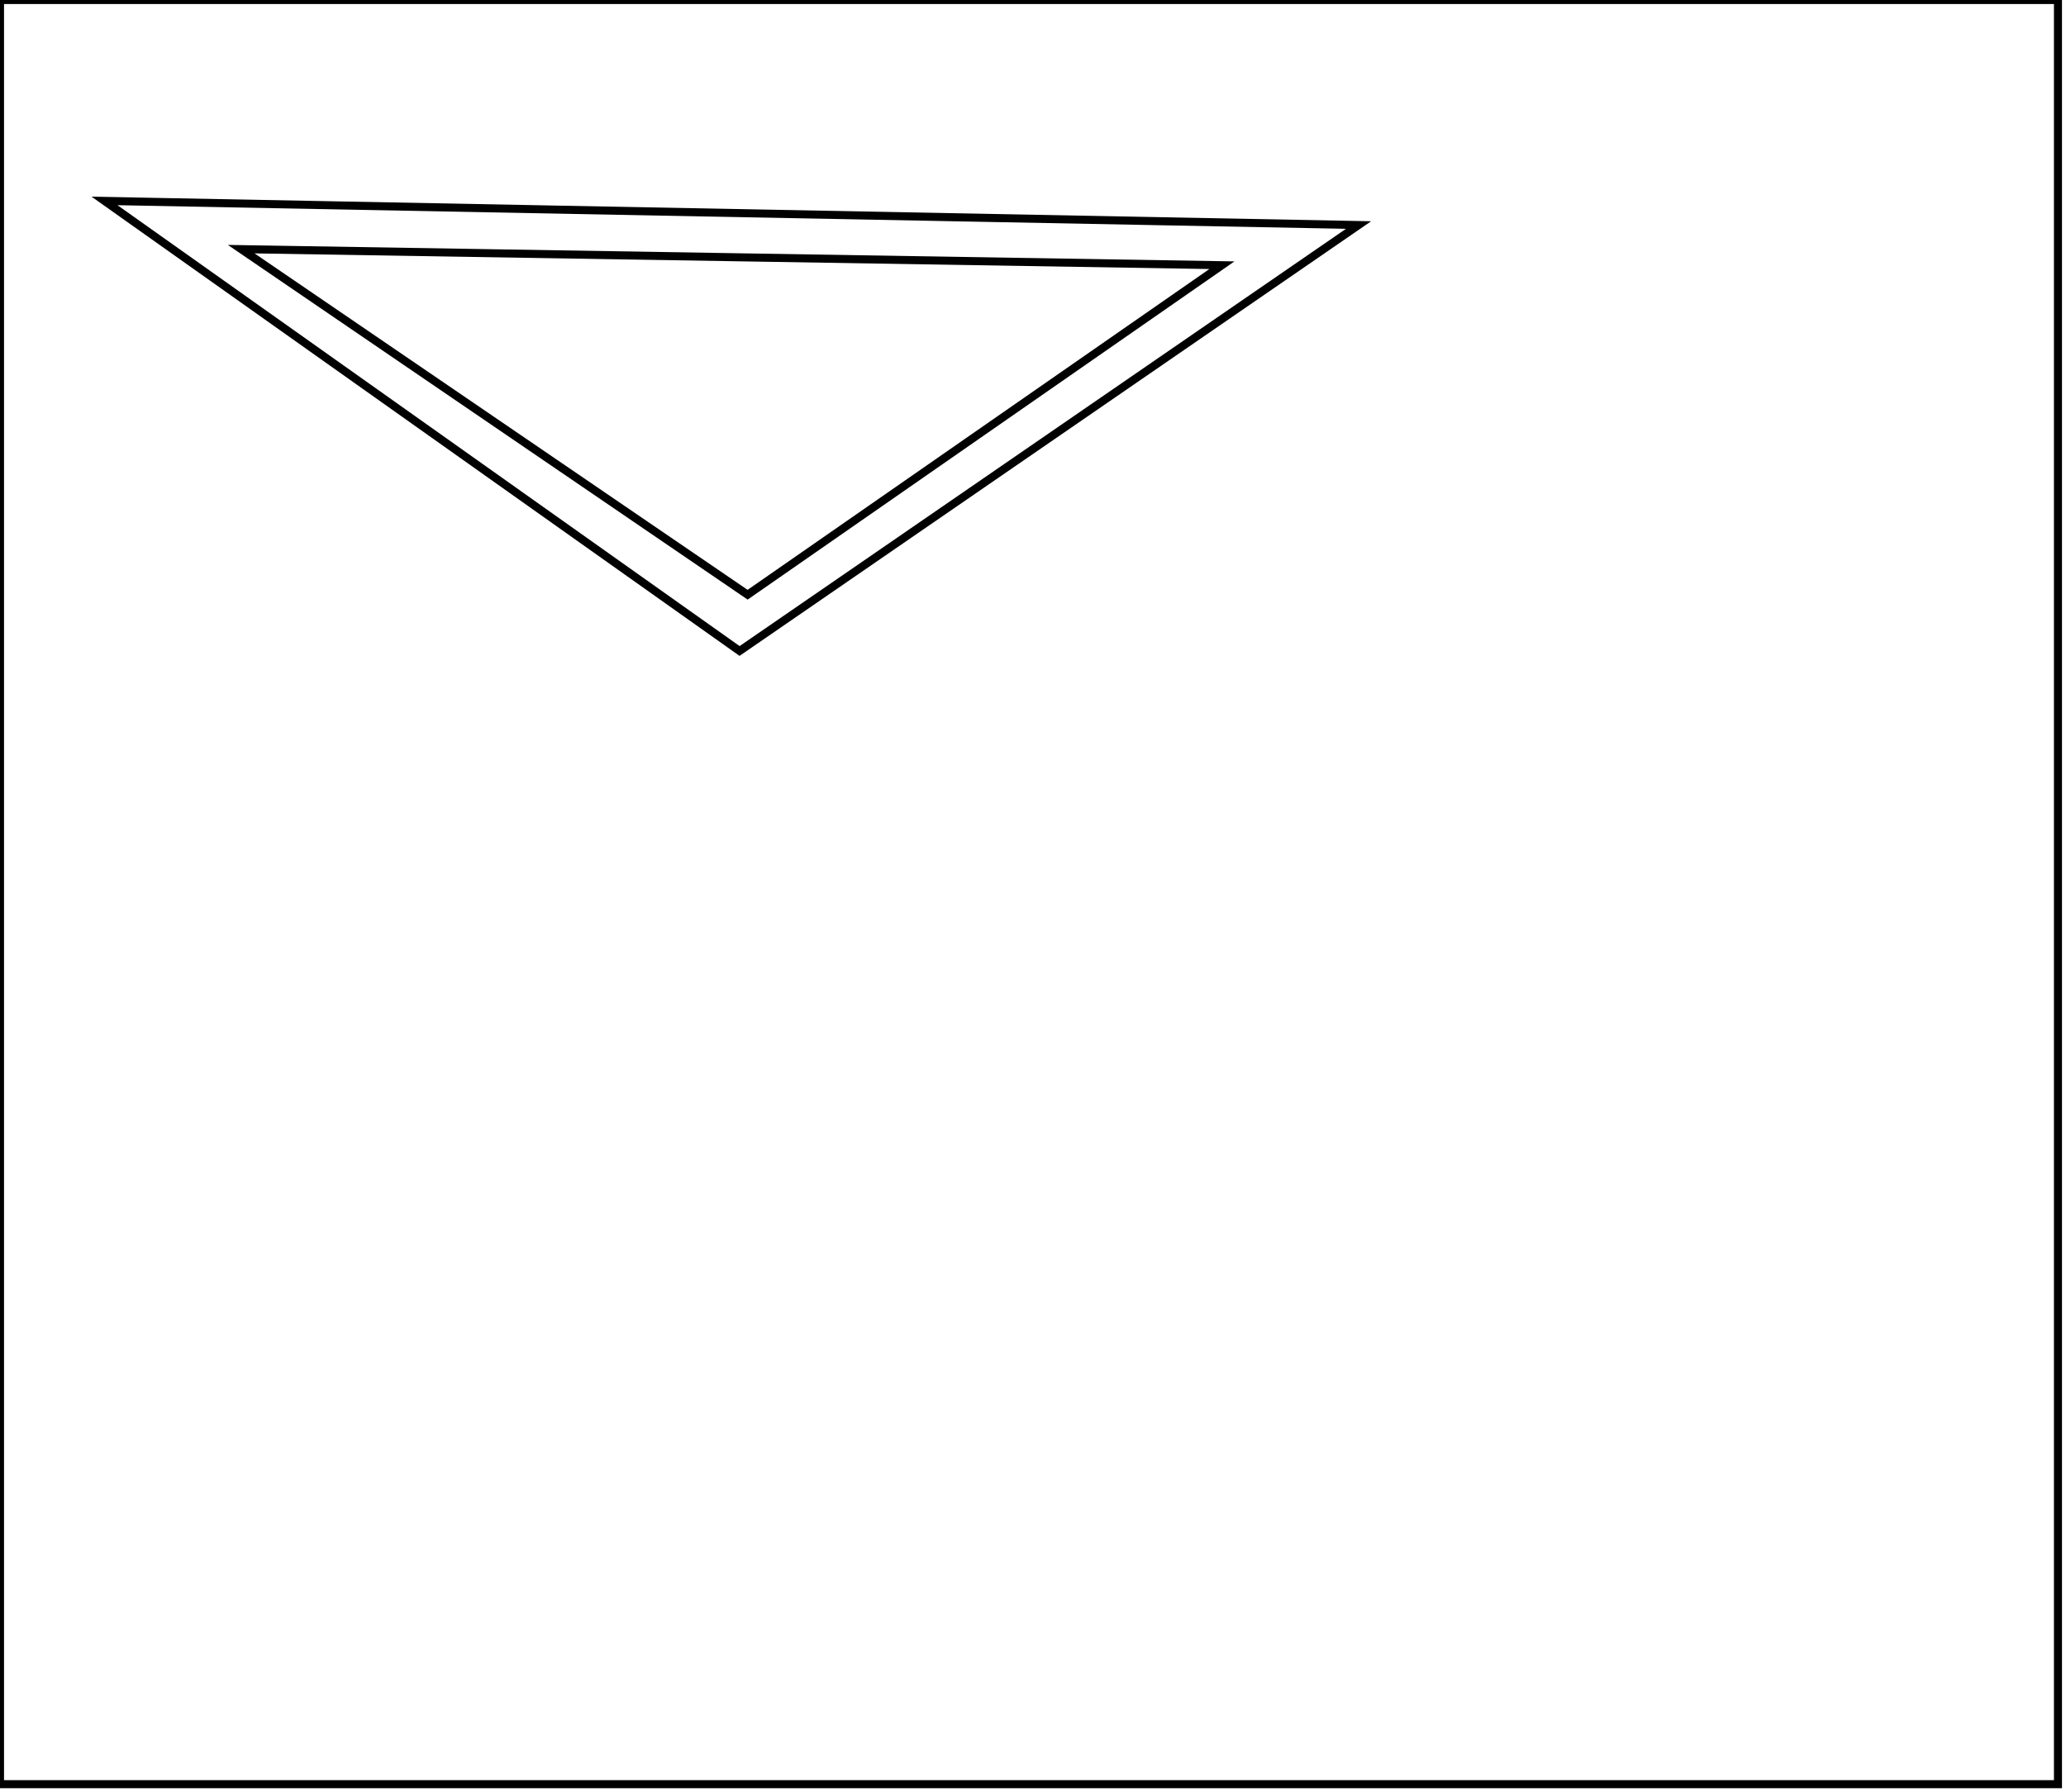 <?xml version="1.0" encoding="utf-8" ?>
<svg baseProfile="full" height="223" version="1.1" width="257" xmlns="http://www.w3.org/2000/svg" xmlns:ev="http://www.w3.org/2001/xml-events" xmlns:xlink="http://www.w3.org/1999/xlink"><defs /><rect fill="white" height="223" width="257" x="0" y="0" /><path d="M 30,31 L 93,74 L 152,33 Z" fill="none" stroke="black" stroke-width="1" /><path d="M 13,25 L 169,28 L 92,81 Z" fill="none" stroke="black" stroke-width="1" /><path d="M 0,0 L 0,222 L 256,222 L 256,0 Z" fill="none" stroke="black" stroke-width="1" /></svg>